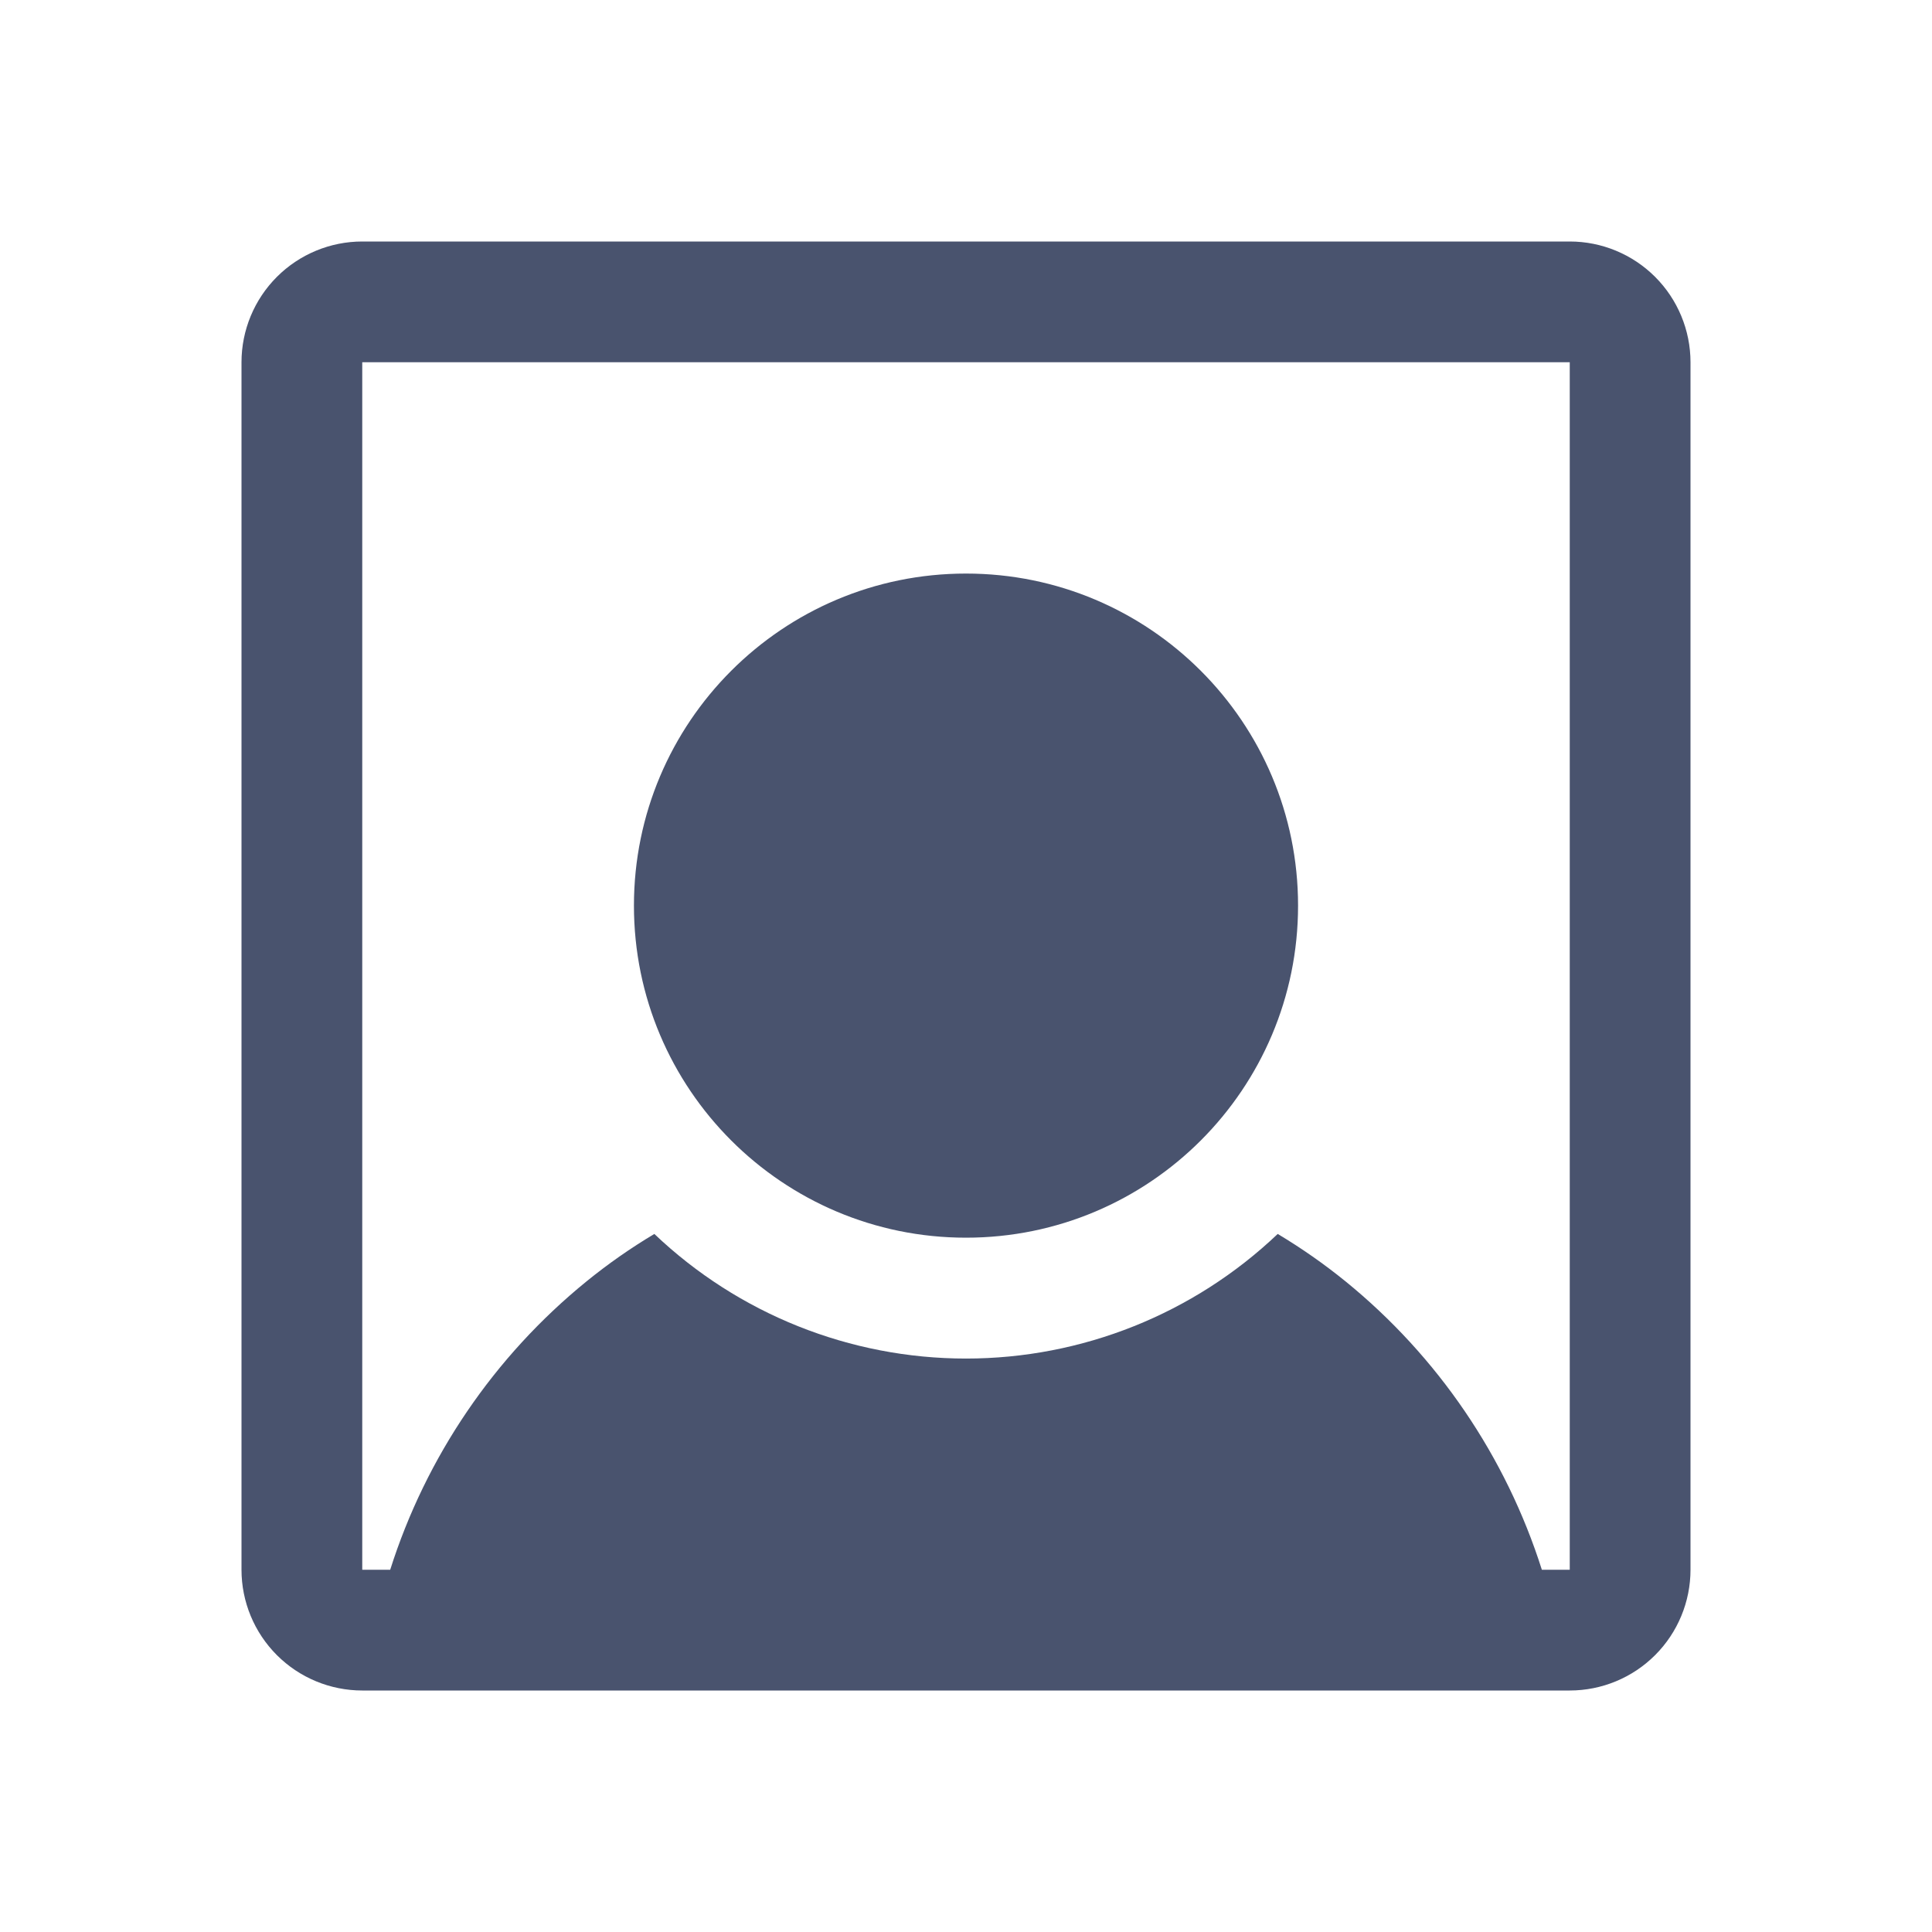 <svg width="32" height="32" viewBox="0 0 32 32" fill="none" xmlns="http://www.w3.org/2000/svg">
<path d="M16 20.5C19.038 20.5 21.5 18.038 21.5 15C21.5 11.962 19.038 9.5 16 9.5C12.962 9.5 10.5 11.962 10.5 15C10.5 18.038 12.962 20.5 16 20.5Z" fill="#49536E"/>
<path d="M26 4H6C5.47 4 4.961 4.211 4.586 4.586C4.211 4.961 4 5.47 4 6V26C4 26.53 4.211 27.039 4.586 27.414C4.961 27.789 5.47 28 6 28H26C26.53 28 27.039 27.789 27.414 27.414C27.789 27.039 28 26.53 28 26V6C28 5.47 27.789 4.961 27.414 4.586C27.039 4.211 26.53 4 26 4V4ZM26 26H25.538C24.943 24.126 23.813 22.466 22.288 21.225C21.932 20.936 21.556 20.673 21.163 20.438C19.77 21.763 17.922 22.502 16 22.502C14.078 22.502 12.23 21.763 10.838 20.438C10.444 20.673 10.068 20.936 9.713 21.225C8.187 22.466 7.057 24.126 6.463 26H6V6H26V26Z" fill="#49536E"/>
</svg>
